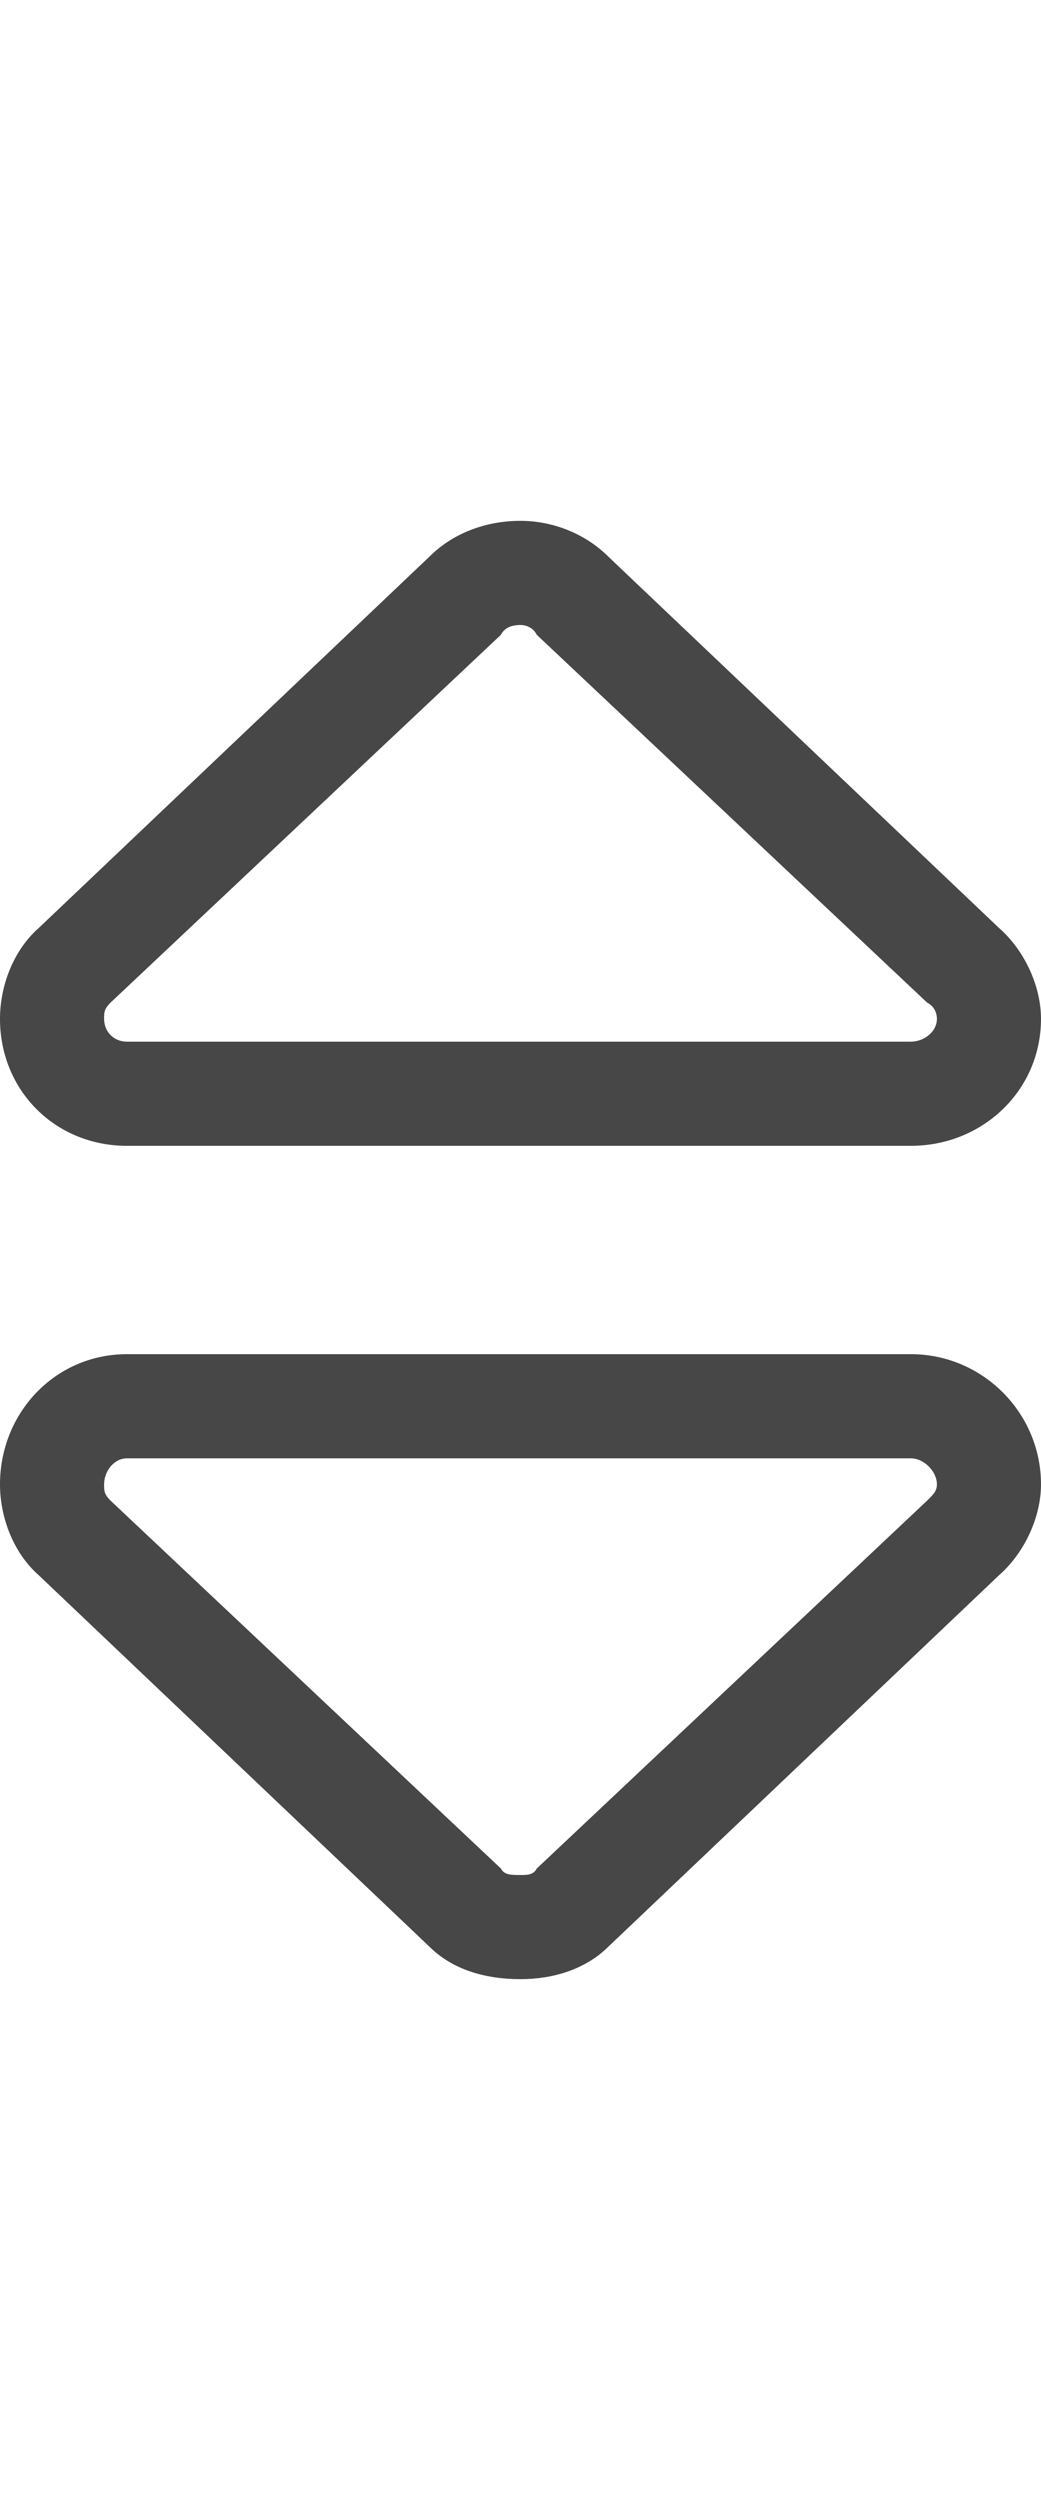 <svg width="10" height="24" viewBox="0 0 10 24" fill="none" xmlns="http://www.w3.org/2000/svg">
<g id="label-paired / md / sort-md / regular" clip-path="url(#clip0_2556_14806)">
<path id="icon" d="M1.062 9.625C1 9.688 1 9.719 1 9.781C1 9.906 1.094 10 1.219 10H8.75C8.875 10 9 9.906 9 9.781C9 9.719 8.969 9.656 8.906 9.625L5.156 6.094C5.125 6.031 5.062 6 5 6C4.906 6 4.844 6.031 4.812 6.094L1.062 9.625ZM0.375 8.906L4.125 5.344C4.344 5.125 4.656 5 5 5C5.312 5 5.625 5.125 5.844 5.344L9.594 8.906C9.844 9.125 10 9.469 10 9.781C10 10.469 9.438 11 8.75 11H1.219C0.531 11 0 10.469 0 9.781C0 9.469 0.125 9.125 0.375 8.906ZM1.062 14.406L4.812 17.938C4.844 18 4.906 18 5 18C5.062 18 5.125 18 5.156 17.938L8.906 14.406C8.969 14.344 9 14.312 9 14.25C9 14.125 8.875 14 8.75 14H1.219C1.094 14 1 14.125 1 14.25C1 14.312 1 14.344 1.062 14.406ZM0.375 15.125C0.125 14.906 0 14.562 0 14.25C0 13.562 0.531 13 1.219 13H8.75C9.438 13 10 13.562 10 14.25C10 14.562 9.844 14.906 9.594 15.125L5.844 18.688C5.625 18.906 5.312 19 5 19C4.656 19 4.344 18.906 4.125 18.688L0.375 15.125Z" fill="black" fill-opacity="0.72"/>
</g>
<defs>
<clipPath id="clip0_2556_14806">
<rect width="10" height="24" fill="white"/>
</clipPath>
</defs>
</svg>
